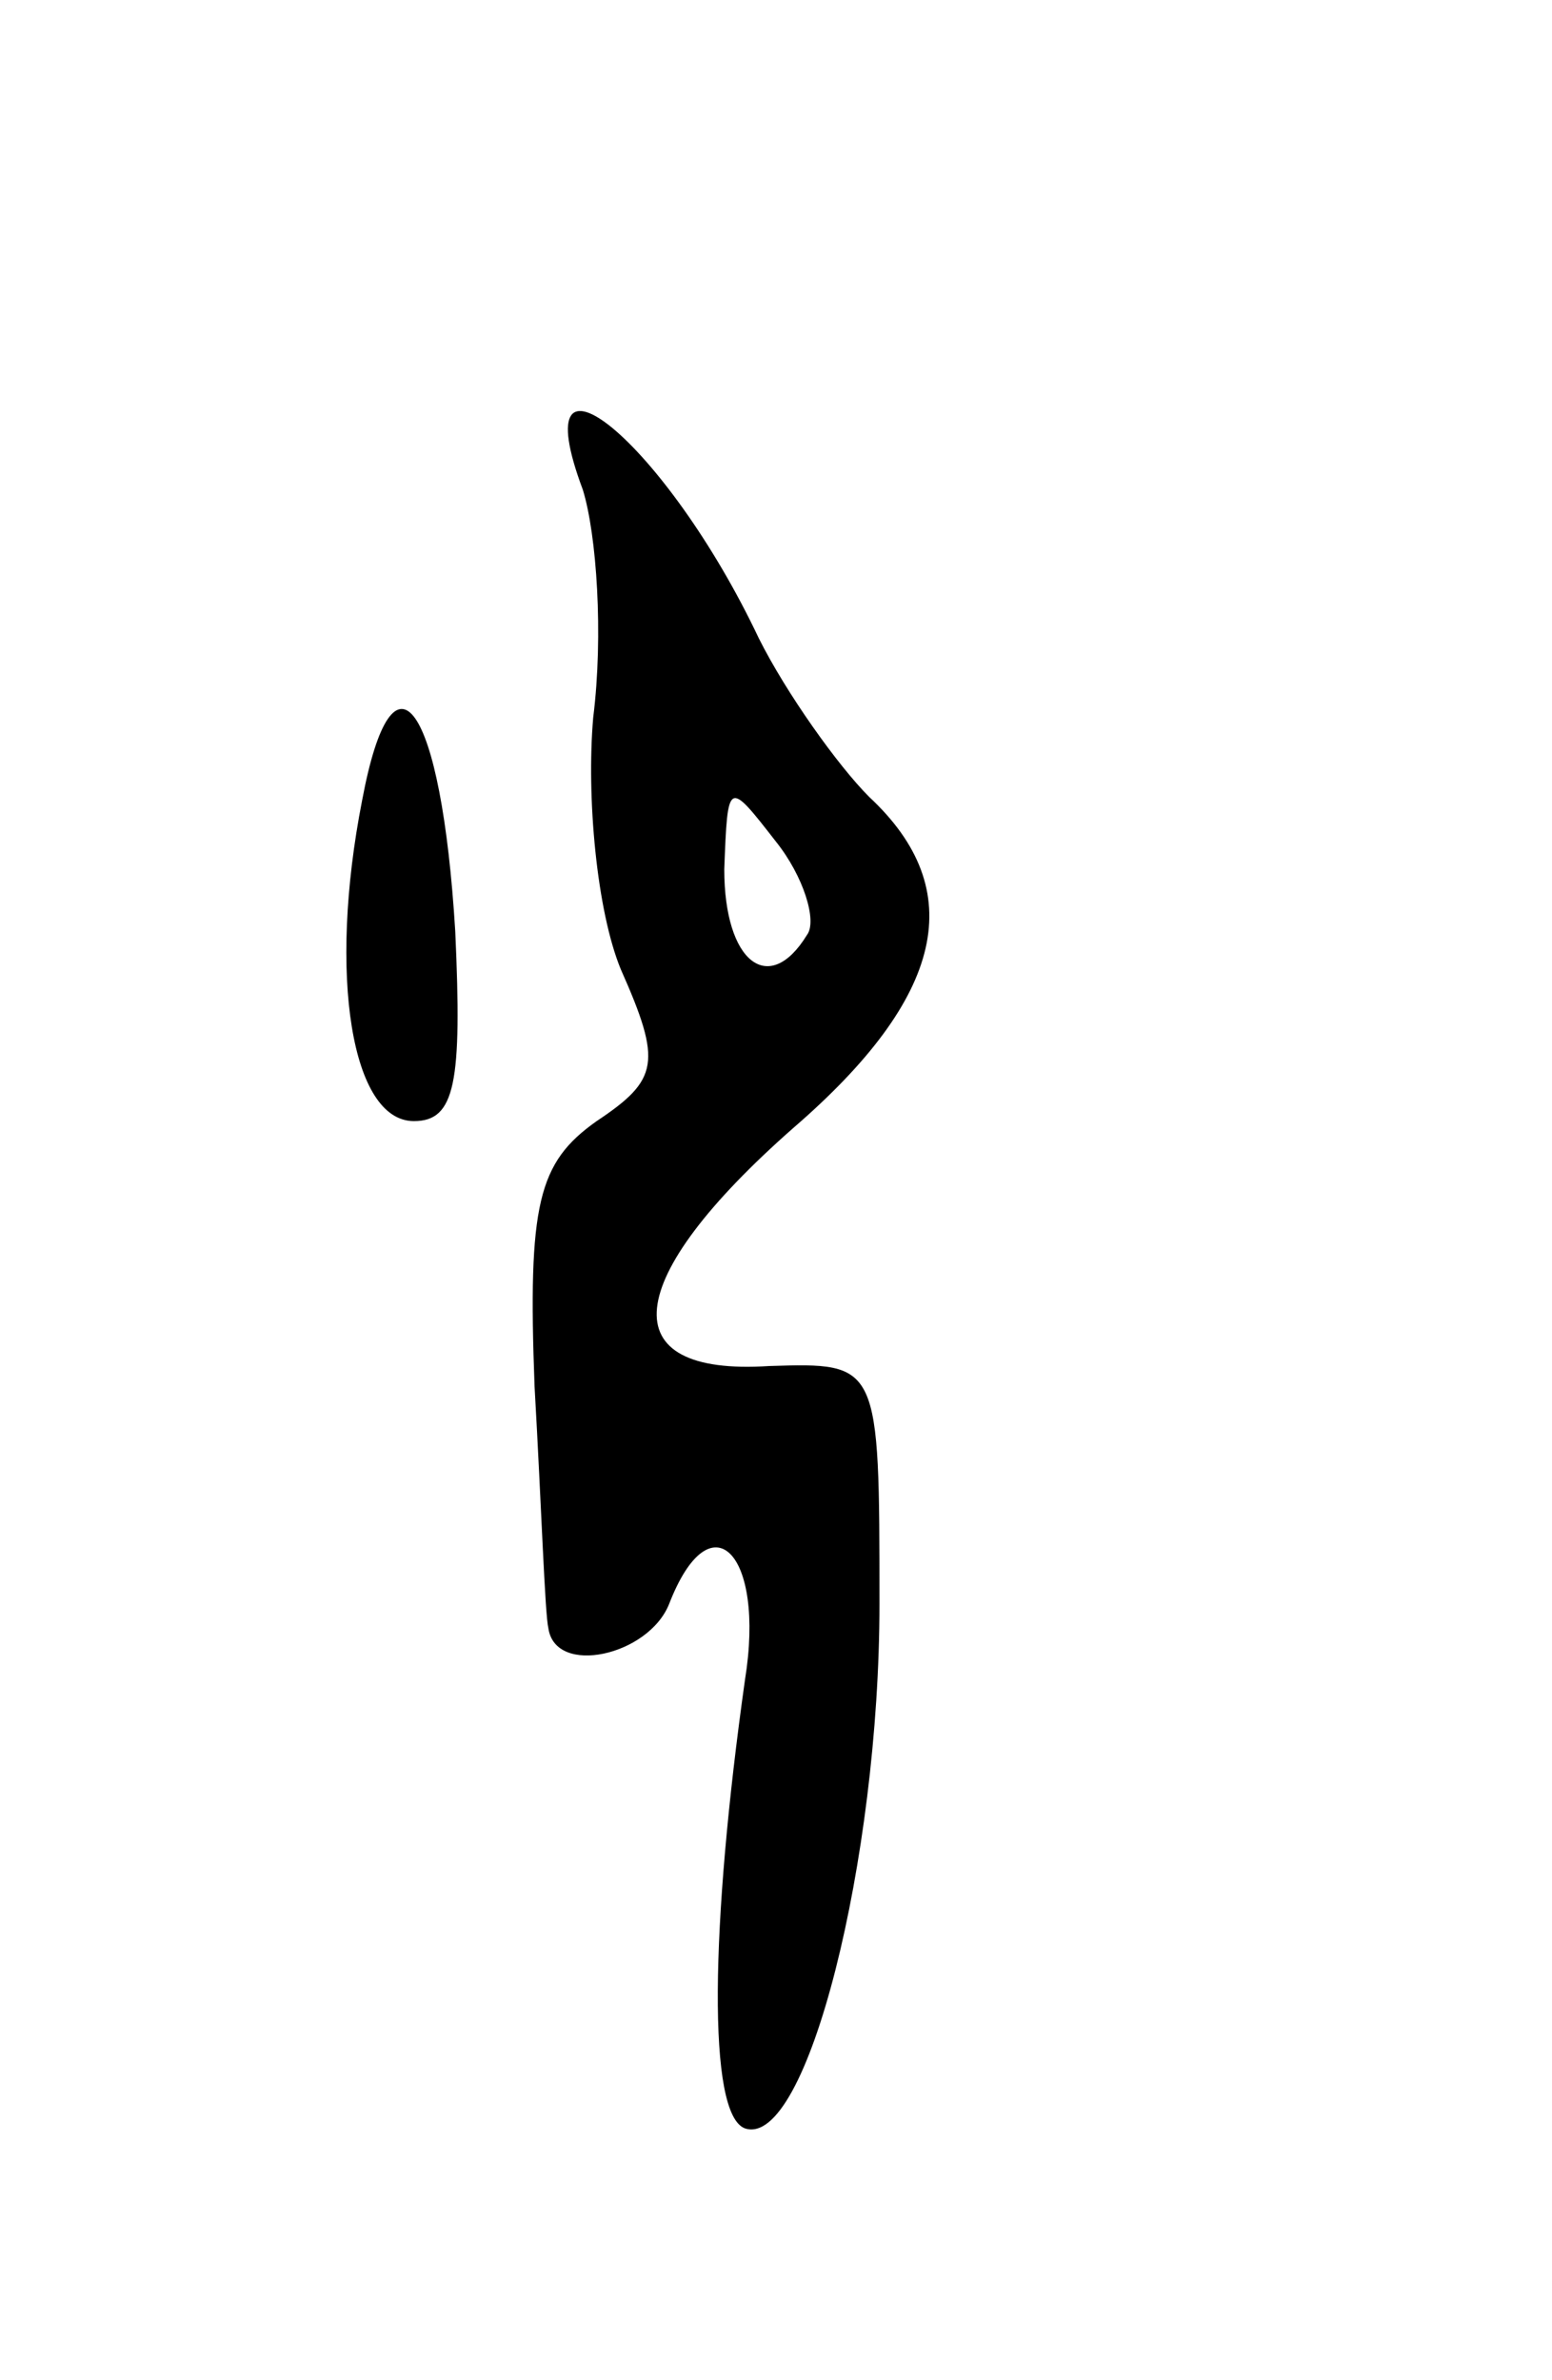 <svg version="1.0" xmlns="http://www.w3.org/2000/svg"
 width="45pt" height="69pt" viewBox="0 0 45 69"
 preserveAspectRatio="xMidYMid meet">
<g transform="translate(0,69) scale(0.1,-0.1)"
fill="#000000" stroke="none">
<path d="M169 548 c4 -13 6 -42 3 -66 -2 -23 1 -56 8 -73 12 -27 11 -32 -7
-44 -17 -12 -20 -24 -18 -77 2 -35 3 -66 4 -70 2 -14 29 -8 35 7 12 31 28 15
22 -22 -10 -71 -11 -126 0 -130 18 -6 39 78 39 152 0 70 0 70 -32 69 -46 -3
-43 25 7 69 44 38 51 69 22 96 -9 9 -24 30 -32 46 -27 57 -69 91 -51 43z m65
-129 c-11 -18 -24 -8 -24 19 1 26 1 26 15 8 8 -10 12 -23 9 -27z"/>
<path d="M105 458 c-10 -51 -3 -93 15 -93 12 0 14 11 12 55 -4 66 -18 86 -27
38z"/>
</g>
</svg>

